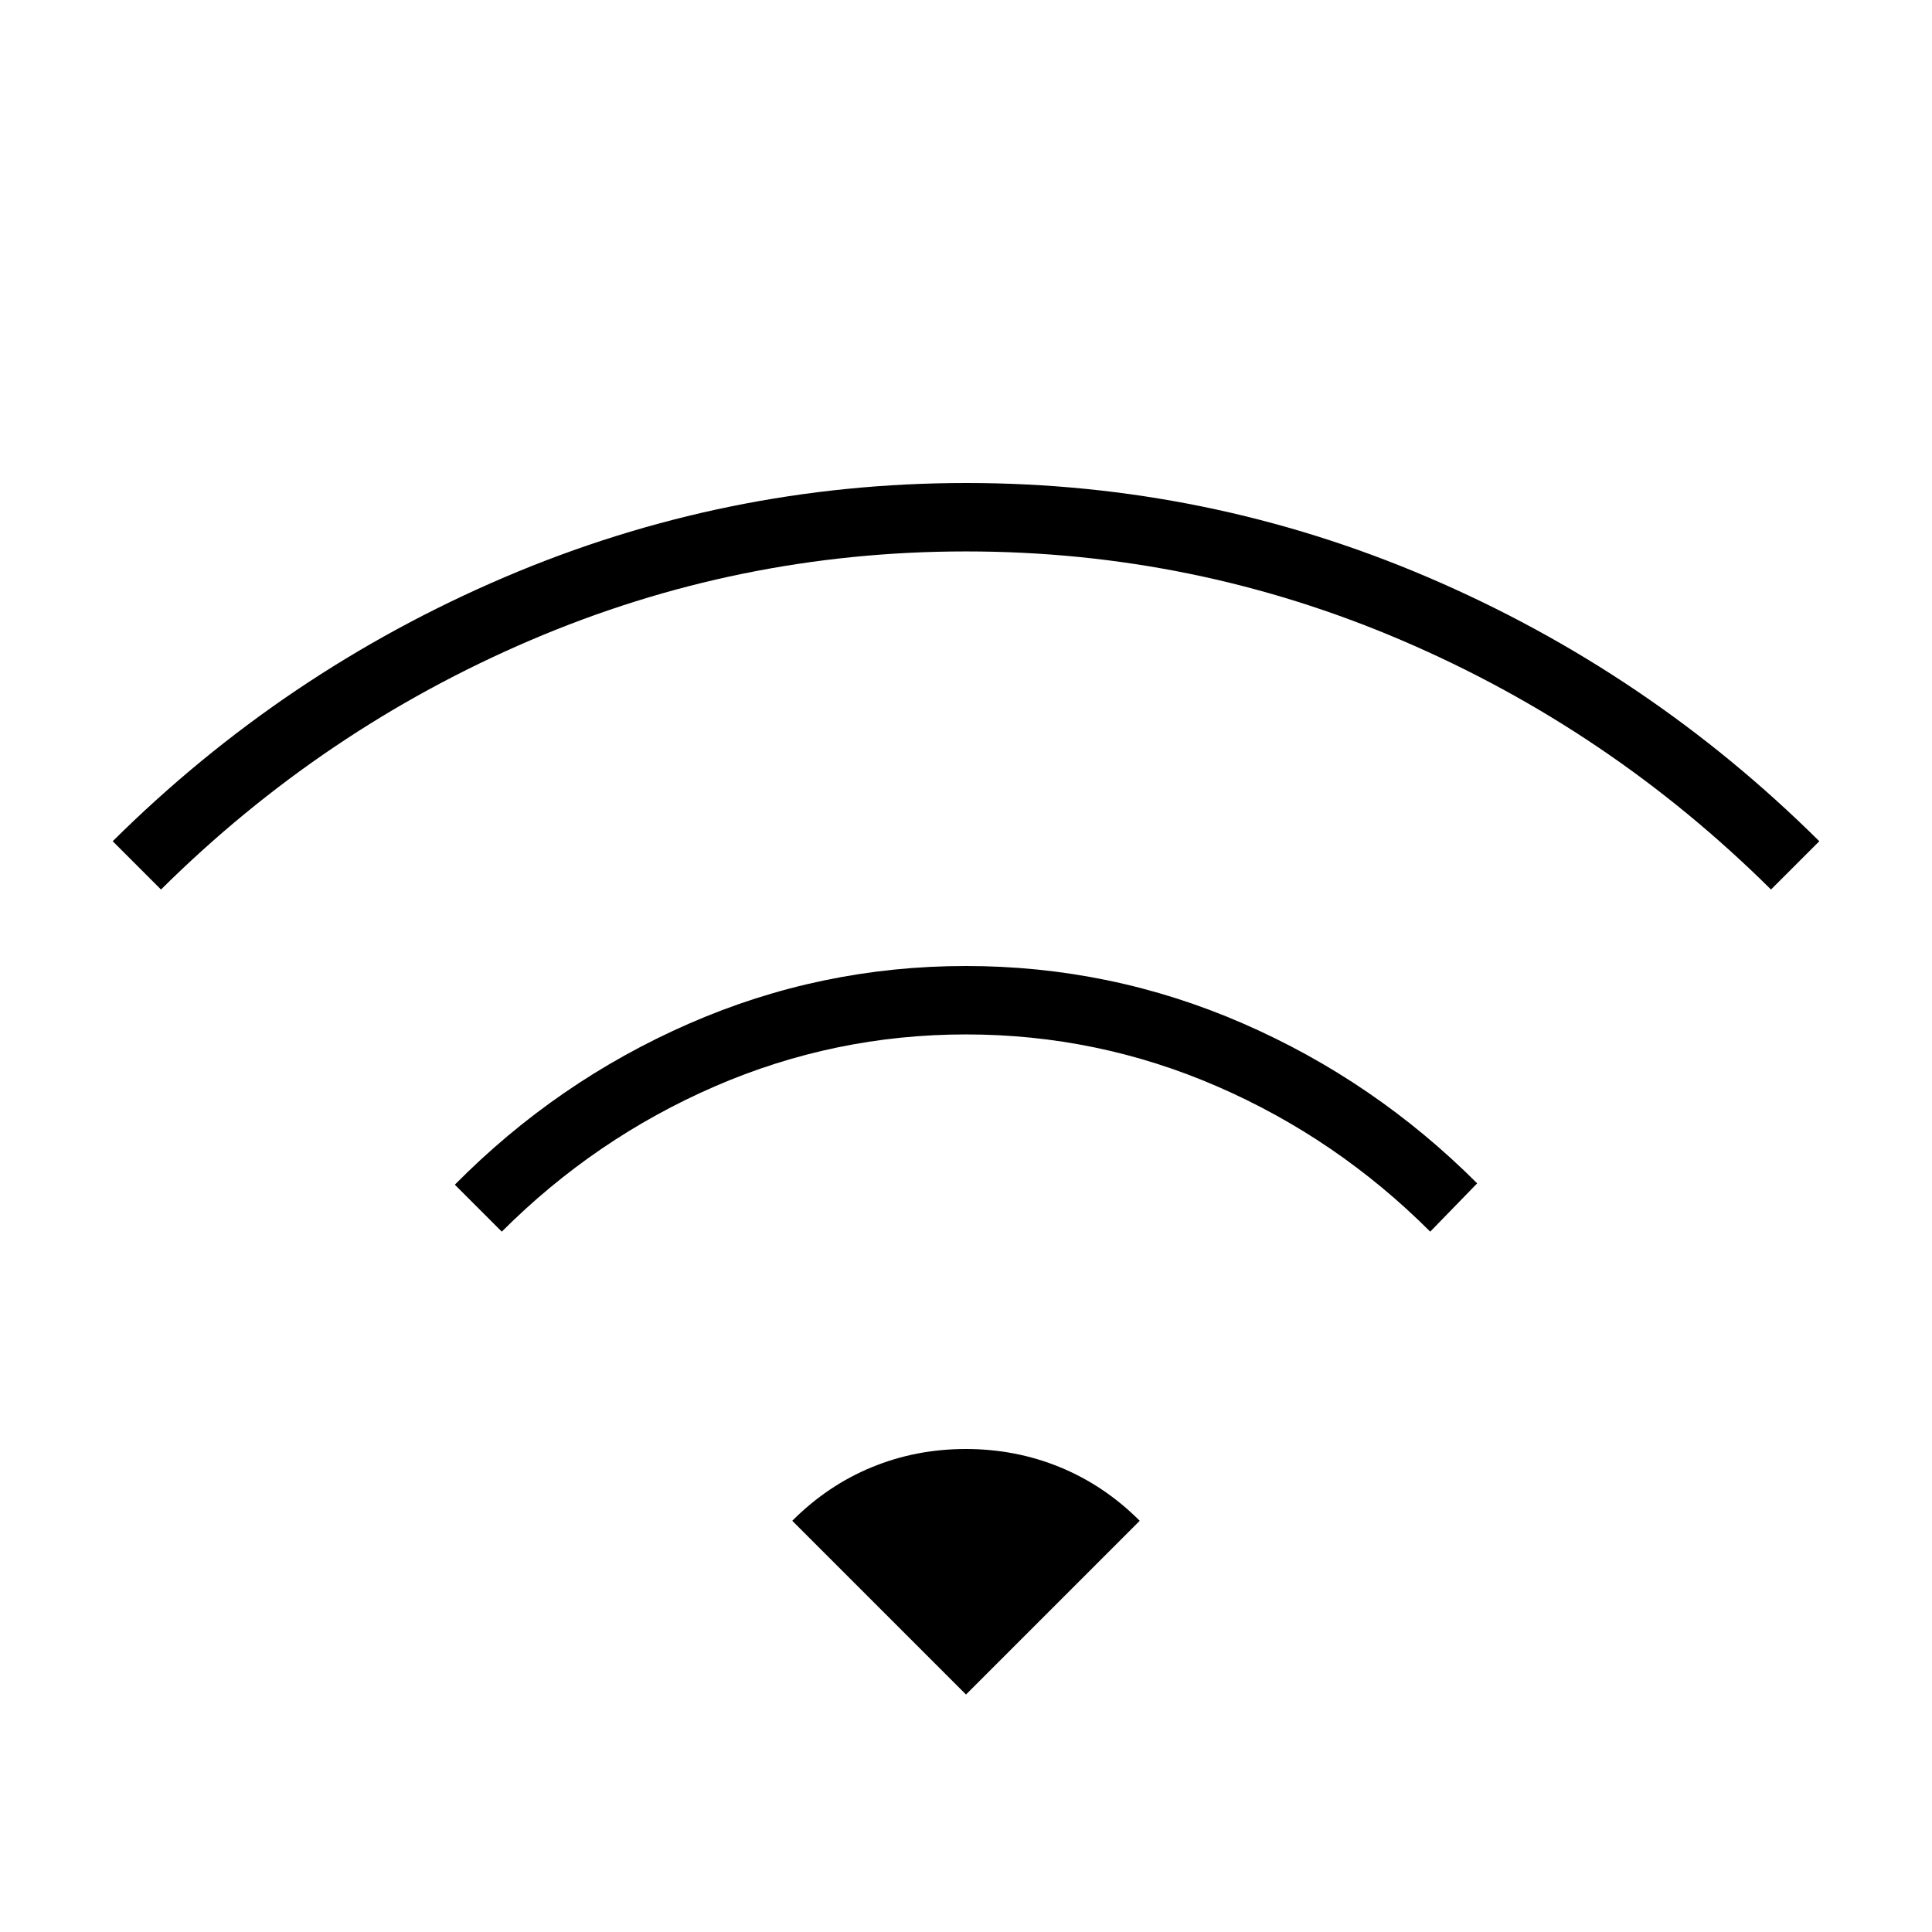 <svg xmlns="http://www.w3.org/2000/svg" height="40" viewBox="0 -960 960 960" width="40"><path d="M249.33-348 226-371.33q50.78-51.35 116.31-80.01Q407.84-480 479.92-480q72.08 0 137.58 28.5Q683-423 734-372l-23.33 24q-46.34-46.33-105.84-72.17Q545.33-446 480-446t-124.83 25.83q-59.5 25.84-105.84 72.17ZM80-518l-24-24q85-84.33 194.68-131.17Q360.37-720 480.18-720 600-720 709.5-673.17 819-626.33 904-542l-24 24q-80.33-79.67-183.5-123.83Q593.33-686 480-686t-216.5 44.17Q160.33-597.67 80-518Zm400 400-86.33-86.33q17.53-17.57 39.51-26.62 21.98-9.05 46.73-9.05 24.76 0 46.8 9.05 22.05 9.05 39.62 26.62L480-118Z"/></svg>